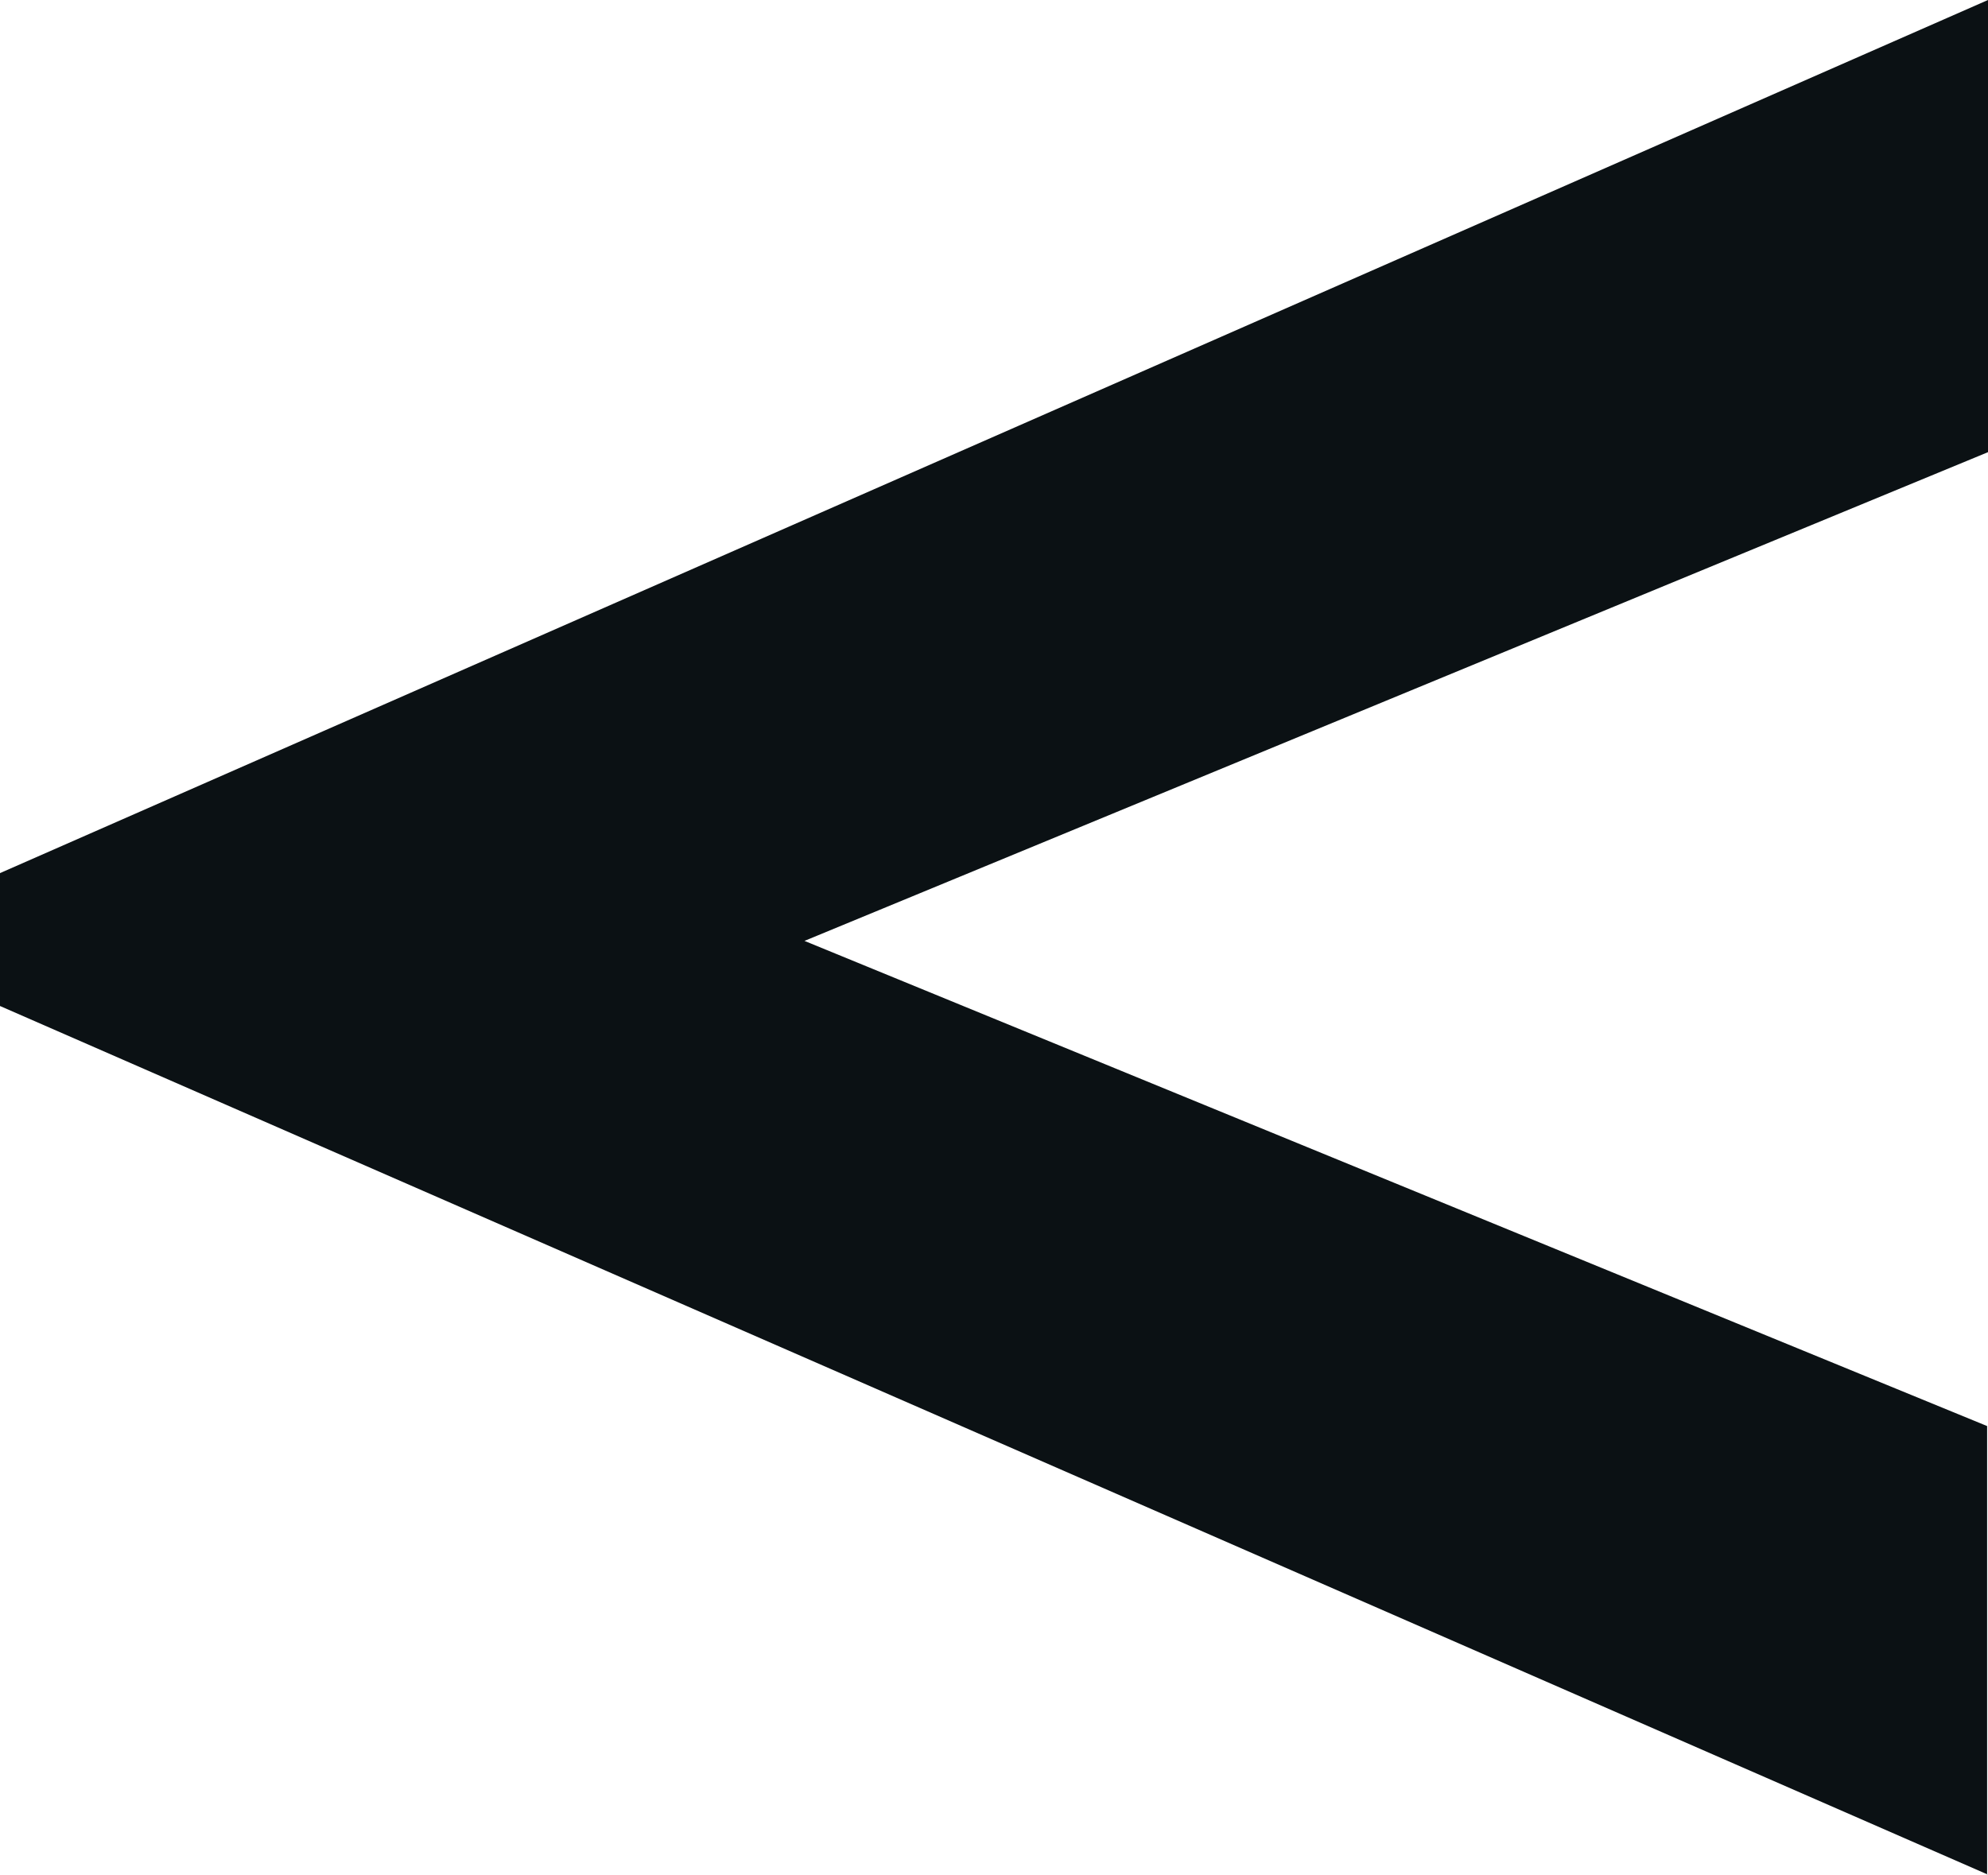 <?xml version="1.0" encoding="utf-8"?>
<!-- Generator: Adobe Illustrator 19.0.0, SVG Export Plug-In . SVG Version: 6.00 Build 0)  -->
<svg version="1.1" id="Слой_1" xmlns="http://www.w3.org/2000/svg" xmlns:xlink="http://www.w3.org/1999/xlink" x="0px" y="0px"
	 viewBox="0 0 222.9 210.2" enable-background="new 0 0 222.9 210.2" xml:space="preserve">
<path id="XMLID_335_" fill="#0B1114" d="M222.9,210.2L0,112.8l0-14.9L222.9,0v50.7L90.2,105.5l132.6,54.4V210.2z"/>
</svg>

